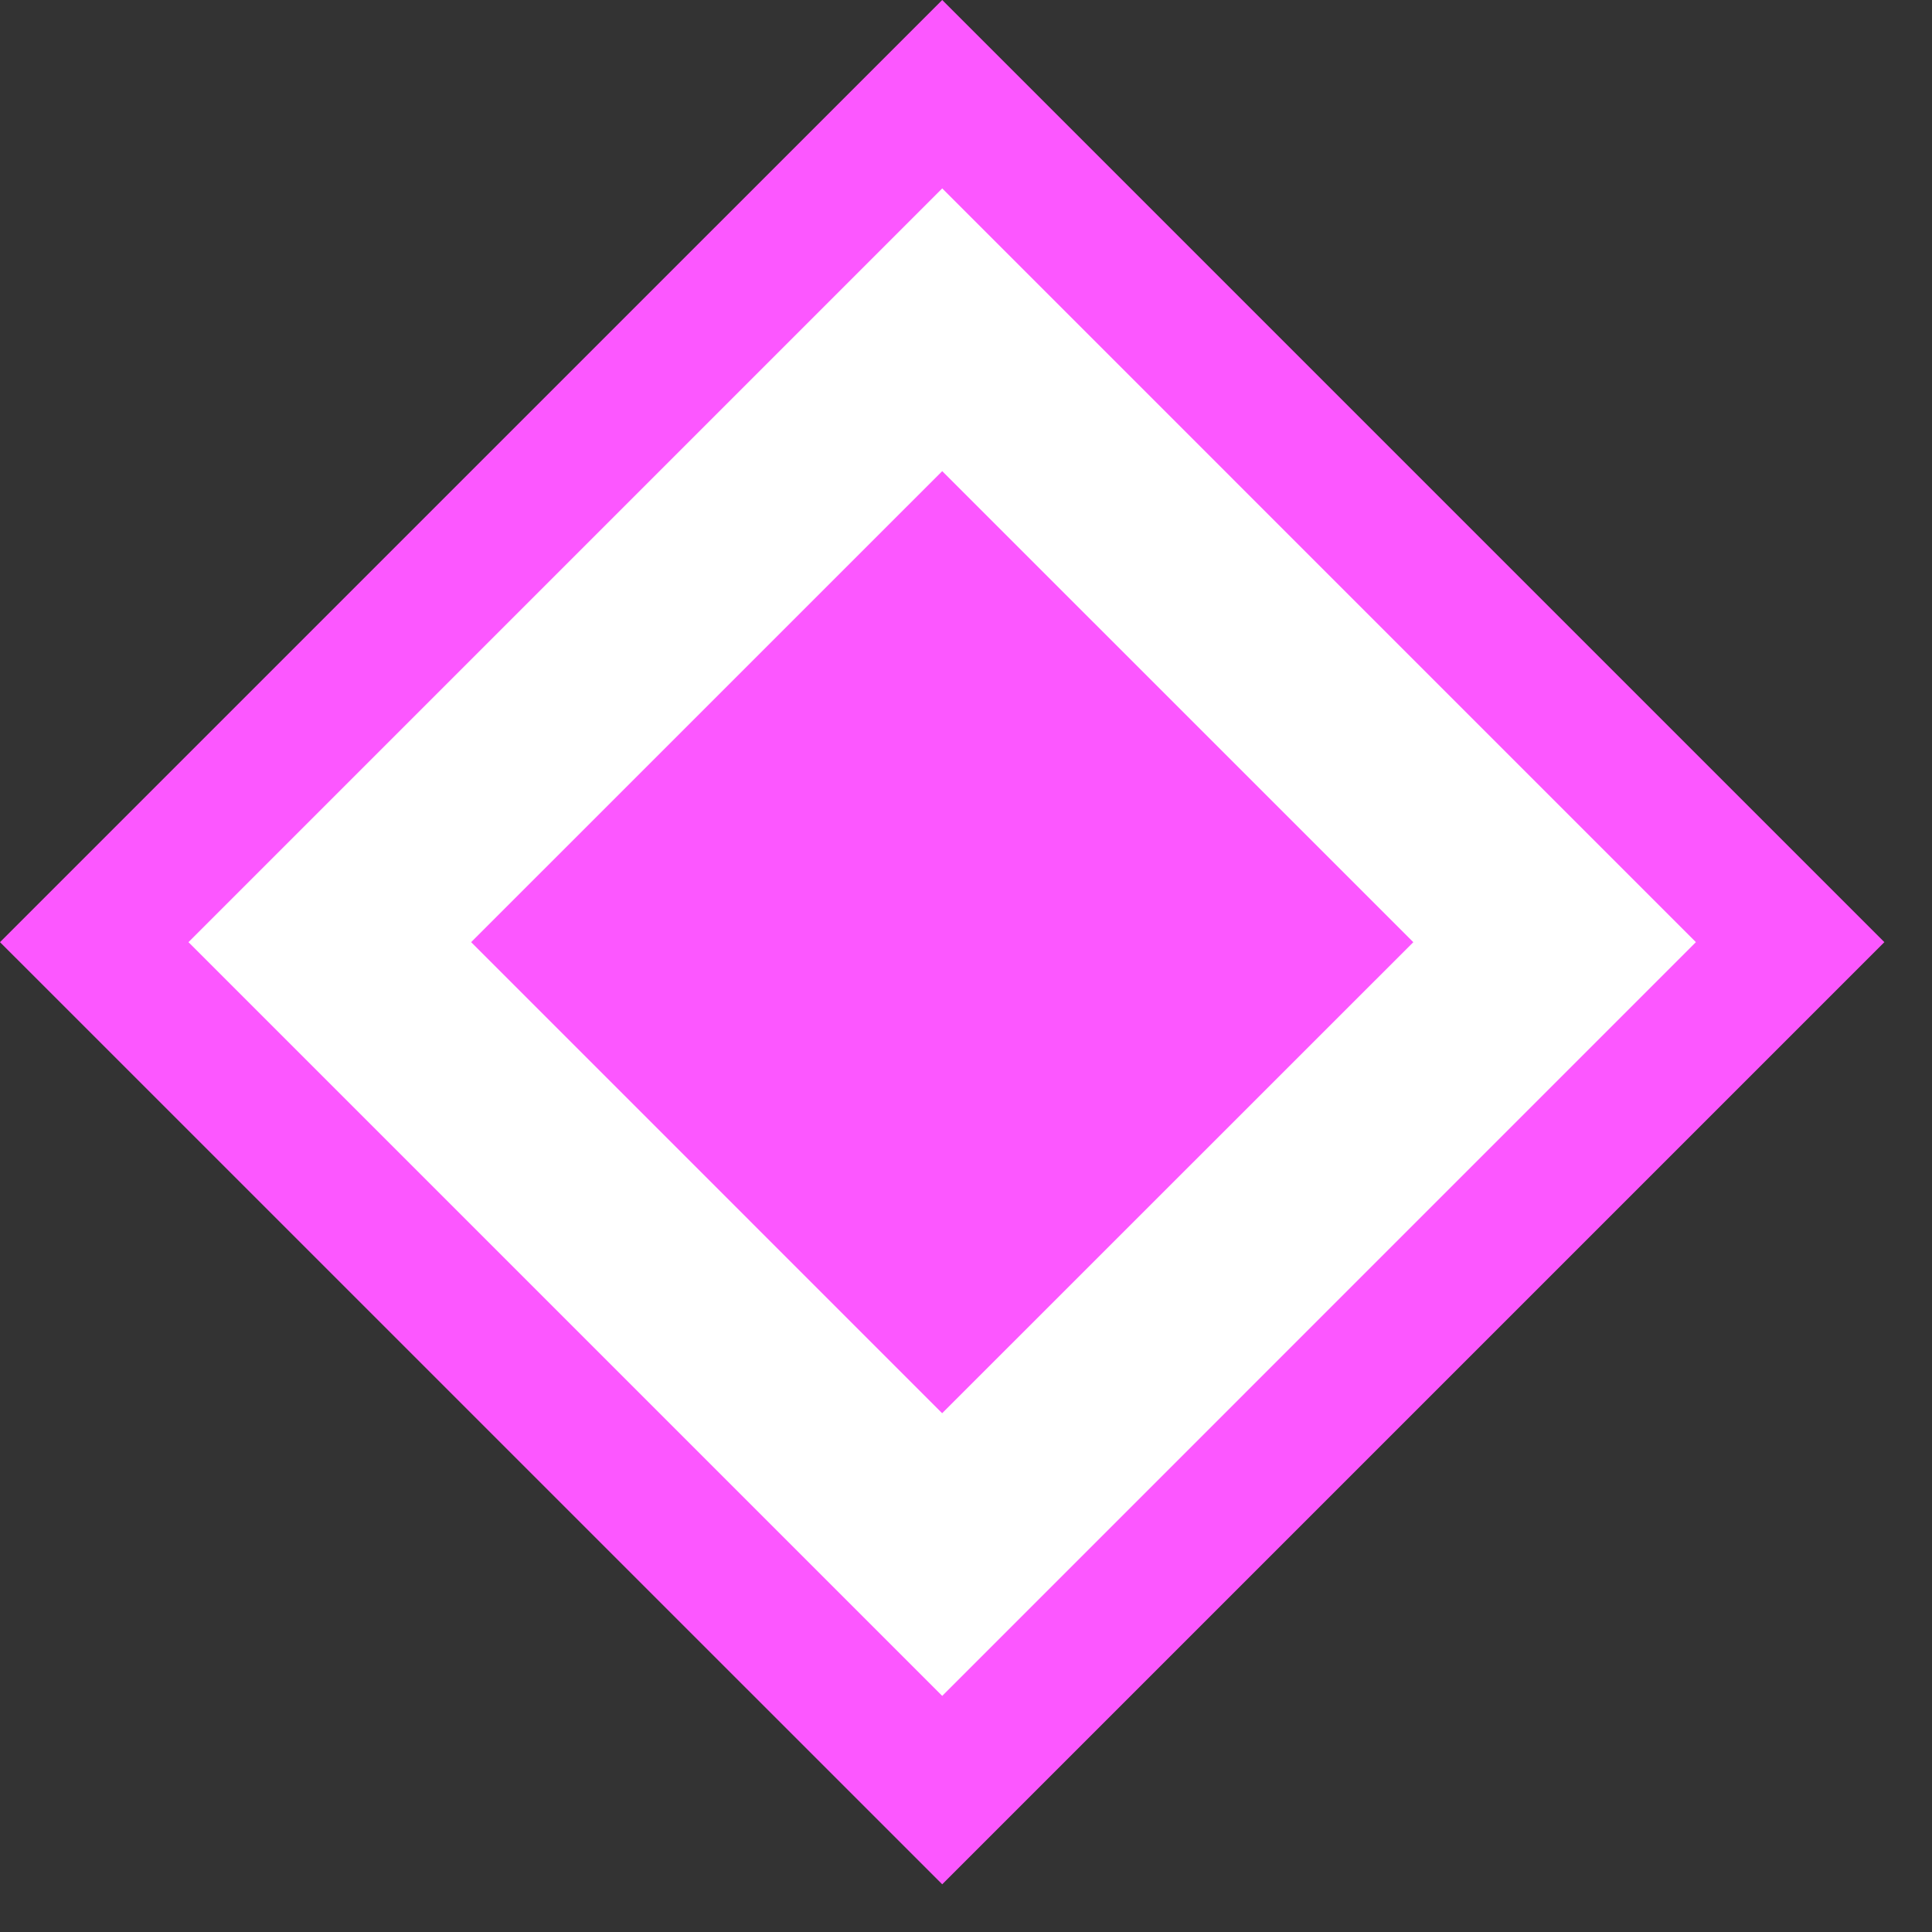 <svg width="29" height="29" fill="none" xmlns="http://www.w3.org/2000/svg"><rect width="100%" height="100%" fill="#333333" stroke="none"/><path d="M28.285 14.142L14.143 0 0 14.142l14.143 14.142 14.142-14.142z" fill="#FC57FF"/><path d="M25.456 14.142L14.143 2.828 2.829 14.142l11.314 11.314 11.313-11.314z" fill="#fff"/><path d="M21.214 14.142l-7.071-7.07-7.071 7.07 7.07 7.071 7.072-7.07z" fill="#FC57FF"/></svg>
